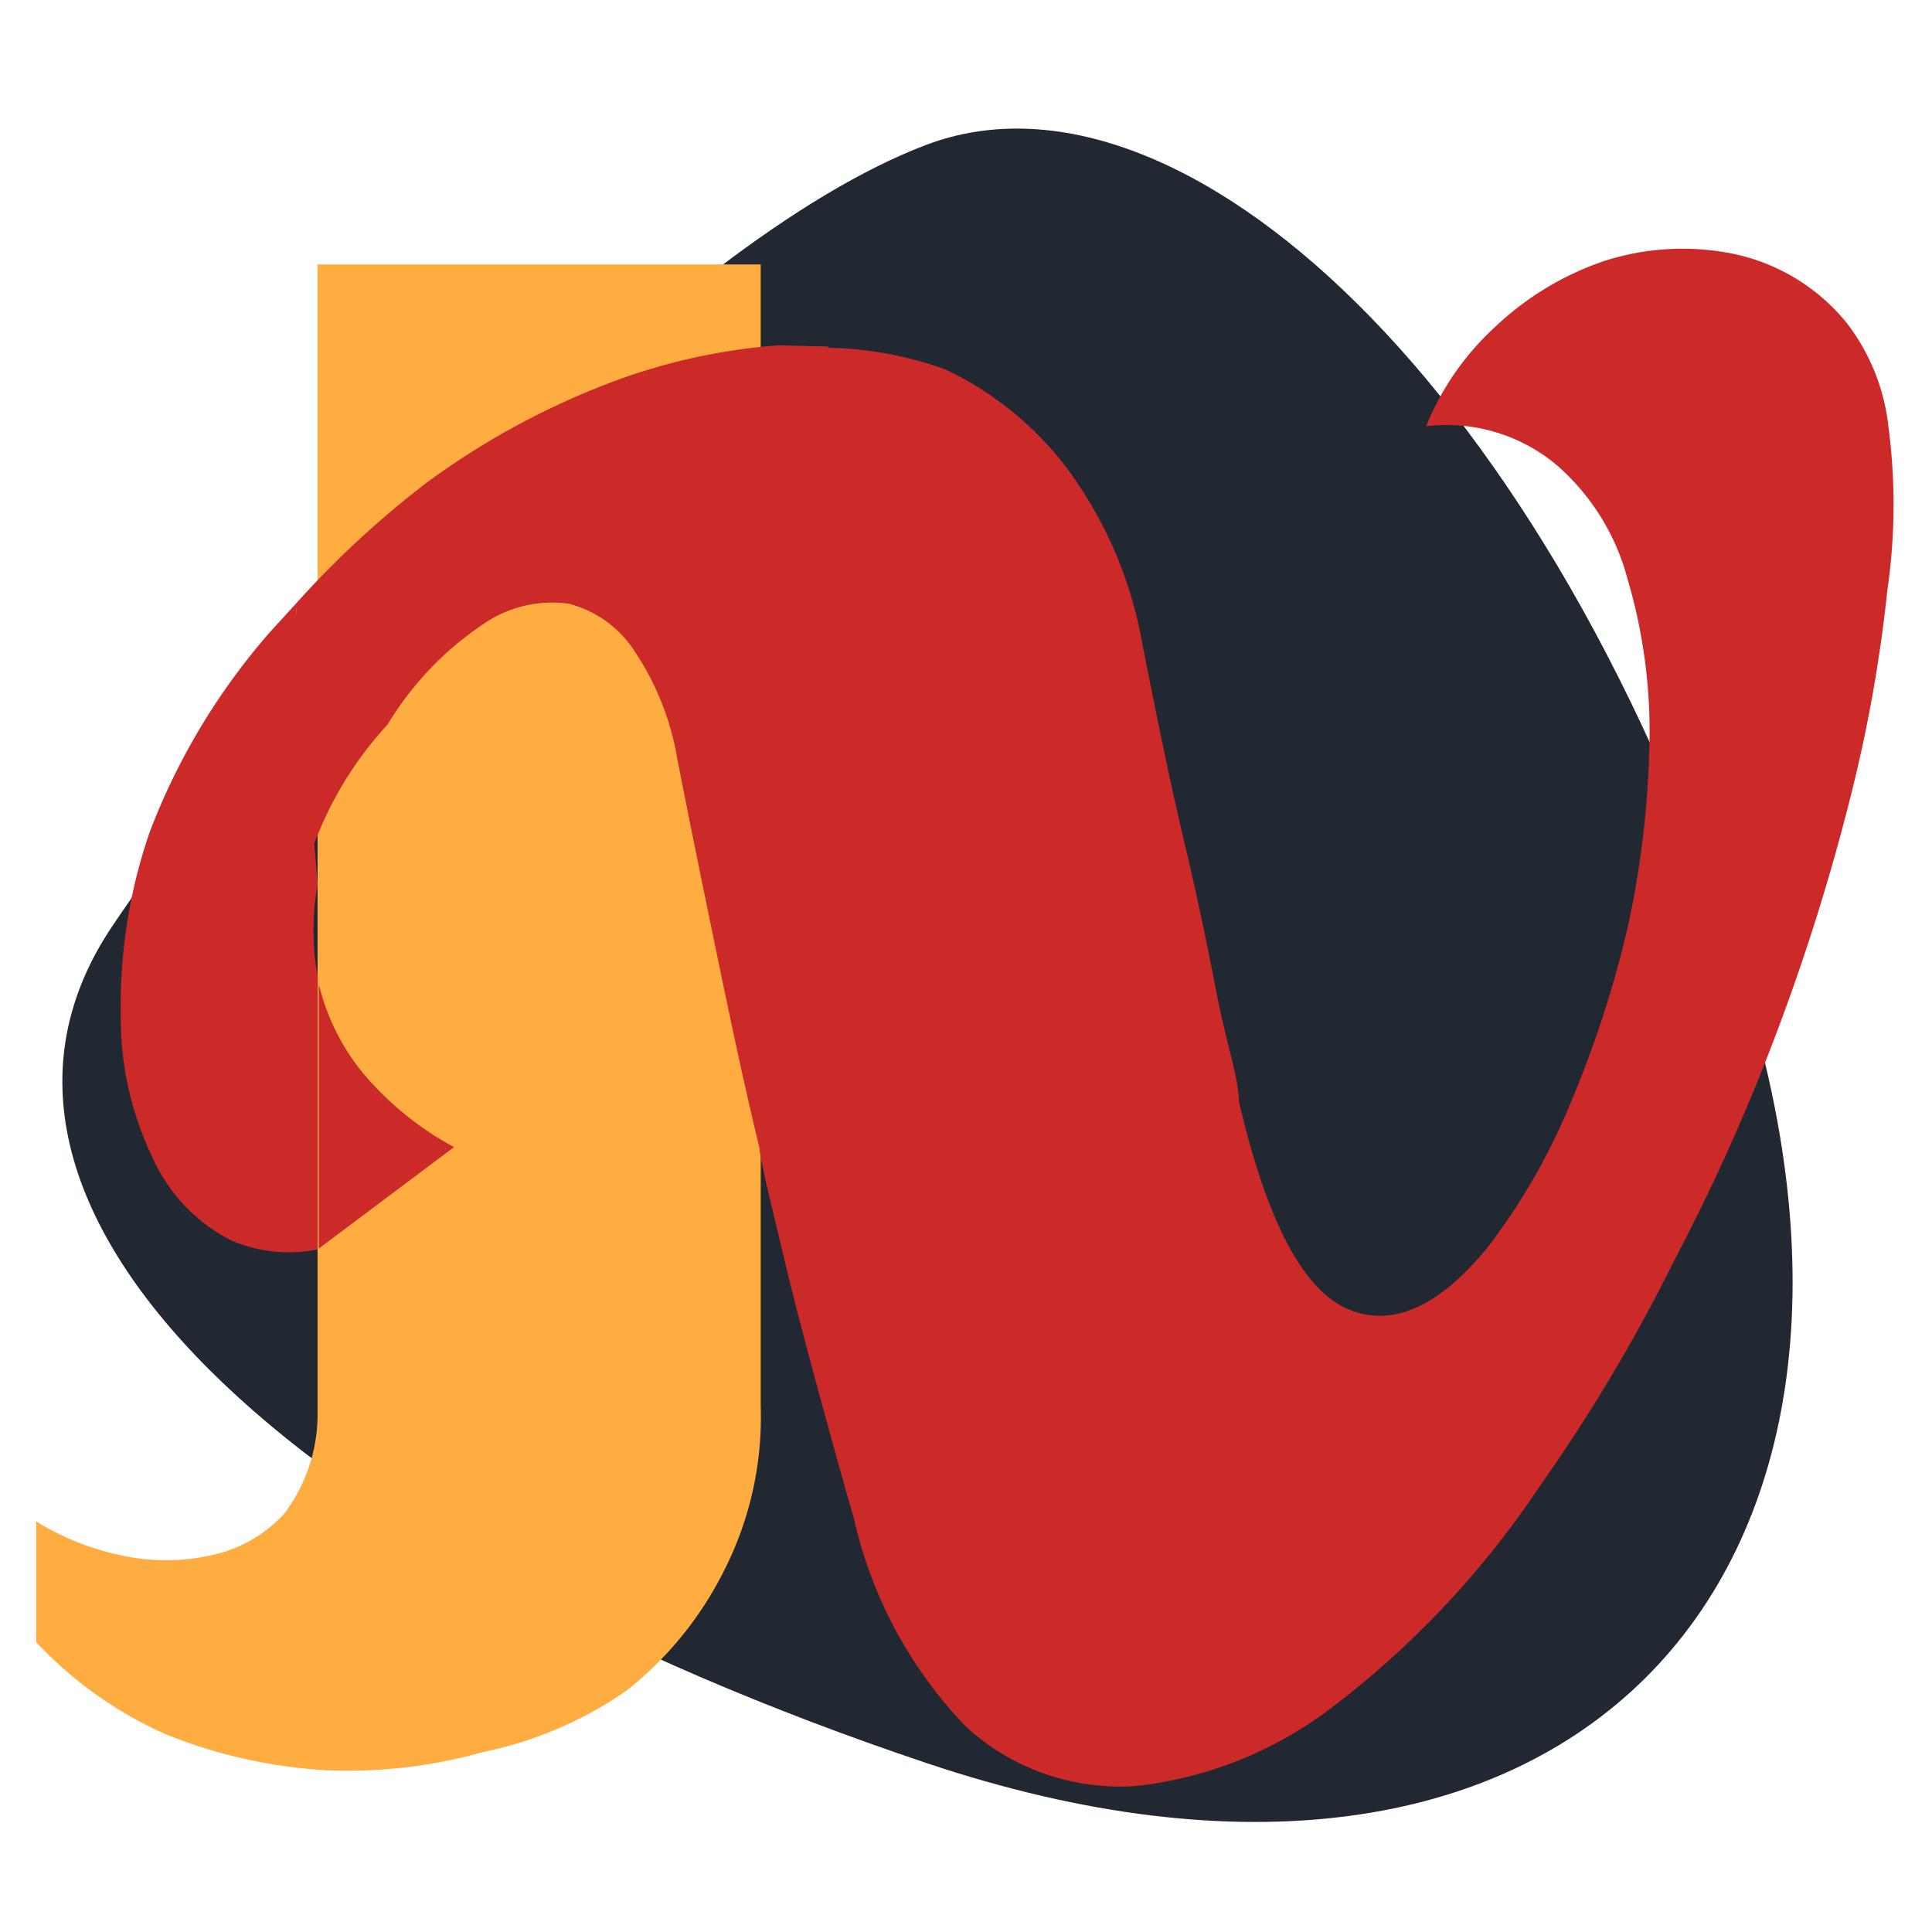 <svg xmlns="http://www.w3.org/2000/svg" viewBox="0 0 16 16"><defs><style>.cls-1{fill:#222831;}.cls-2{fill:#cc2929;}.cls-3{fill:#ffac41;}</style></defs><title>Mesa de trabajo 1</title><g id="Capa_1" data-name="Capa 1"><path class="cls-1" d="M14.43,8.13c1.58,5-1.49,8.24-6.76,6.47S-.64,10,.93,7.67,5.56,2,7.67,1.2,12.84,3.21,14.43,8.13Z"/><path class="cls-2" d="M2.63,8.22c0-.05,0-.09,0-.14a2.1,2.1,0,0,1,0-.75L2.45,5l-.21.23a5.47,5.47,0,0,0-1,1.66A4.4,4.4,0,0,0,1,8.4a2.67,2.67,0,0,0,.26,1.18,1.42,1.42,0,0,0,.65.69,1.19,1.19,0,0,0,.75.07Z"/><path class="cls-2" d="M15.64,3.54a1.71,1.71,0,0,0-.35-.87,1.64,1.64,0,0,0-1-.58,2.12,2.12,0,0,0-1,.07,2.46,2.46,0,0,0-.9.54,2.28,2.28,0,0,0-.58.83,1.42,1.42,0,0,1,1.08.32,1.89,1.89,0,0,1,.59.95,4.44,4.44,0,0,1,.18,1.36,7.88,7.88,0,0,1-.18,1.52A9,9,0,0,1,13,9.15a5.23,5.23,0,0,1-.68,1.18c-.4.49-.79.67-1.16.51s-.67-.73-.9-1.72c0-.19-.11-.5-.19-.92S9.9,7.36,9.8,6.94s-.22-1-.34-1.61a3.43,3.43,0,0,0-.63-1.46,2.71,2.71,0,0,0-1-.81,3,3,0,0,0-1-.18L6.33,9.73c.11.47.22.94.34,1.39s.27,1,.4,1.45A3.65,3.65,0,0,0,8,14.3a1.89,1.89,0,0,0,1.42.49,3.27,3.27,0,0,0,1.65-.68,7.56,7.56,0,0,0,1.68-1.8,14.13,14.13,0,0,0,1.12-1.88,16.66,16.66,0,0,0,.87-1.95,17.81,17.81,0,0,0,.59-1.9,12.11,12.11,0,0,0,.3-1.69A4.93,4.93,0,0,0,15.64,3.54Z"/><path class="cls-3" d="M2.63,2.19H6.3v9.46A2.8,2.8,0,0,1,6,13a2.94,2.94,0,0,1-.81,1A3.22,3.22,0,0,1,4,14.51a4.13,4.13,0,0,1-1.31.15,4.22,4.22,0,0,1-1.3-.29A3.3,3.3,0,0,1,.3,13.6v-1a2.19,2.19,0,0,0,.7.28,1.72,1.72,0,0,0,.75,0,1.14,1.14,0,0,0,.6-.34,1.36,1.36,0,0,0,.28-.82Z"/><path class="cls-2" d="M6.45,2.86A4.94,4.94,0,0,0,5,3.19,6.38,6.38,0,0,0,3.53,4,7.89,7.89,0,0,0,2.45,5l.13,2.41c0-.09,0-.26,0-.36A3,3,0,0,1,3.21,6,2.64,2.64,0,0,1,4,5.17,1,1,0,0,1,4.71,5a.92.92,0,0,1,.55.4,2.27,2.27,0,0,1,.35.89c.1.51.2,1,.32,1.58s.23,1.1.36,1.64c0,.07.12.56.14.63l.43-7.27Z"/><path class="cls-2" d="M3.76,9.5A2.6,2.6,0,0,1,3,8.88a1.85,1.85,0,0,1-.36-.73v2.19"/></g></svg>